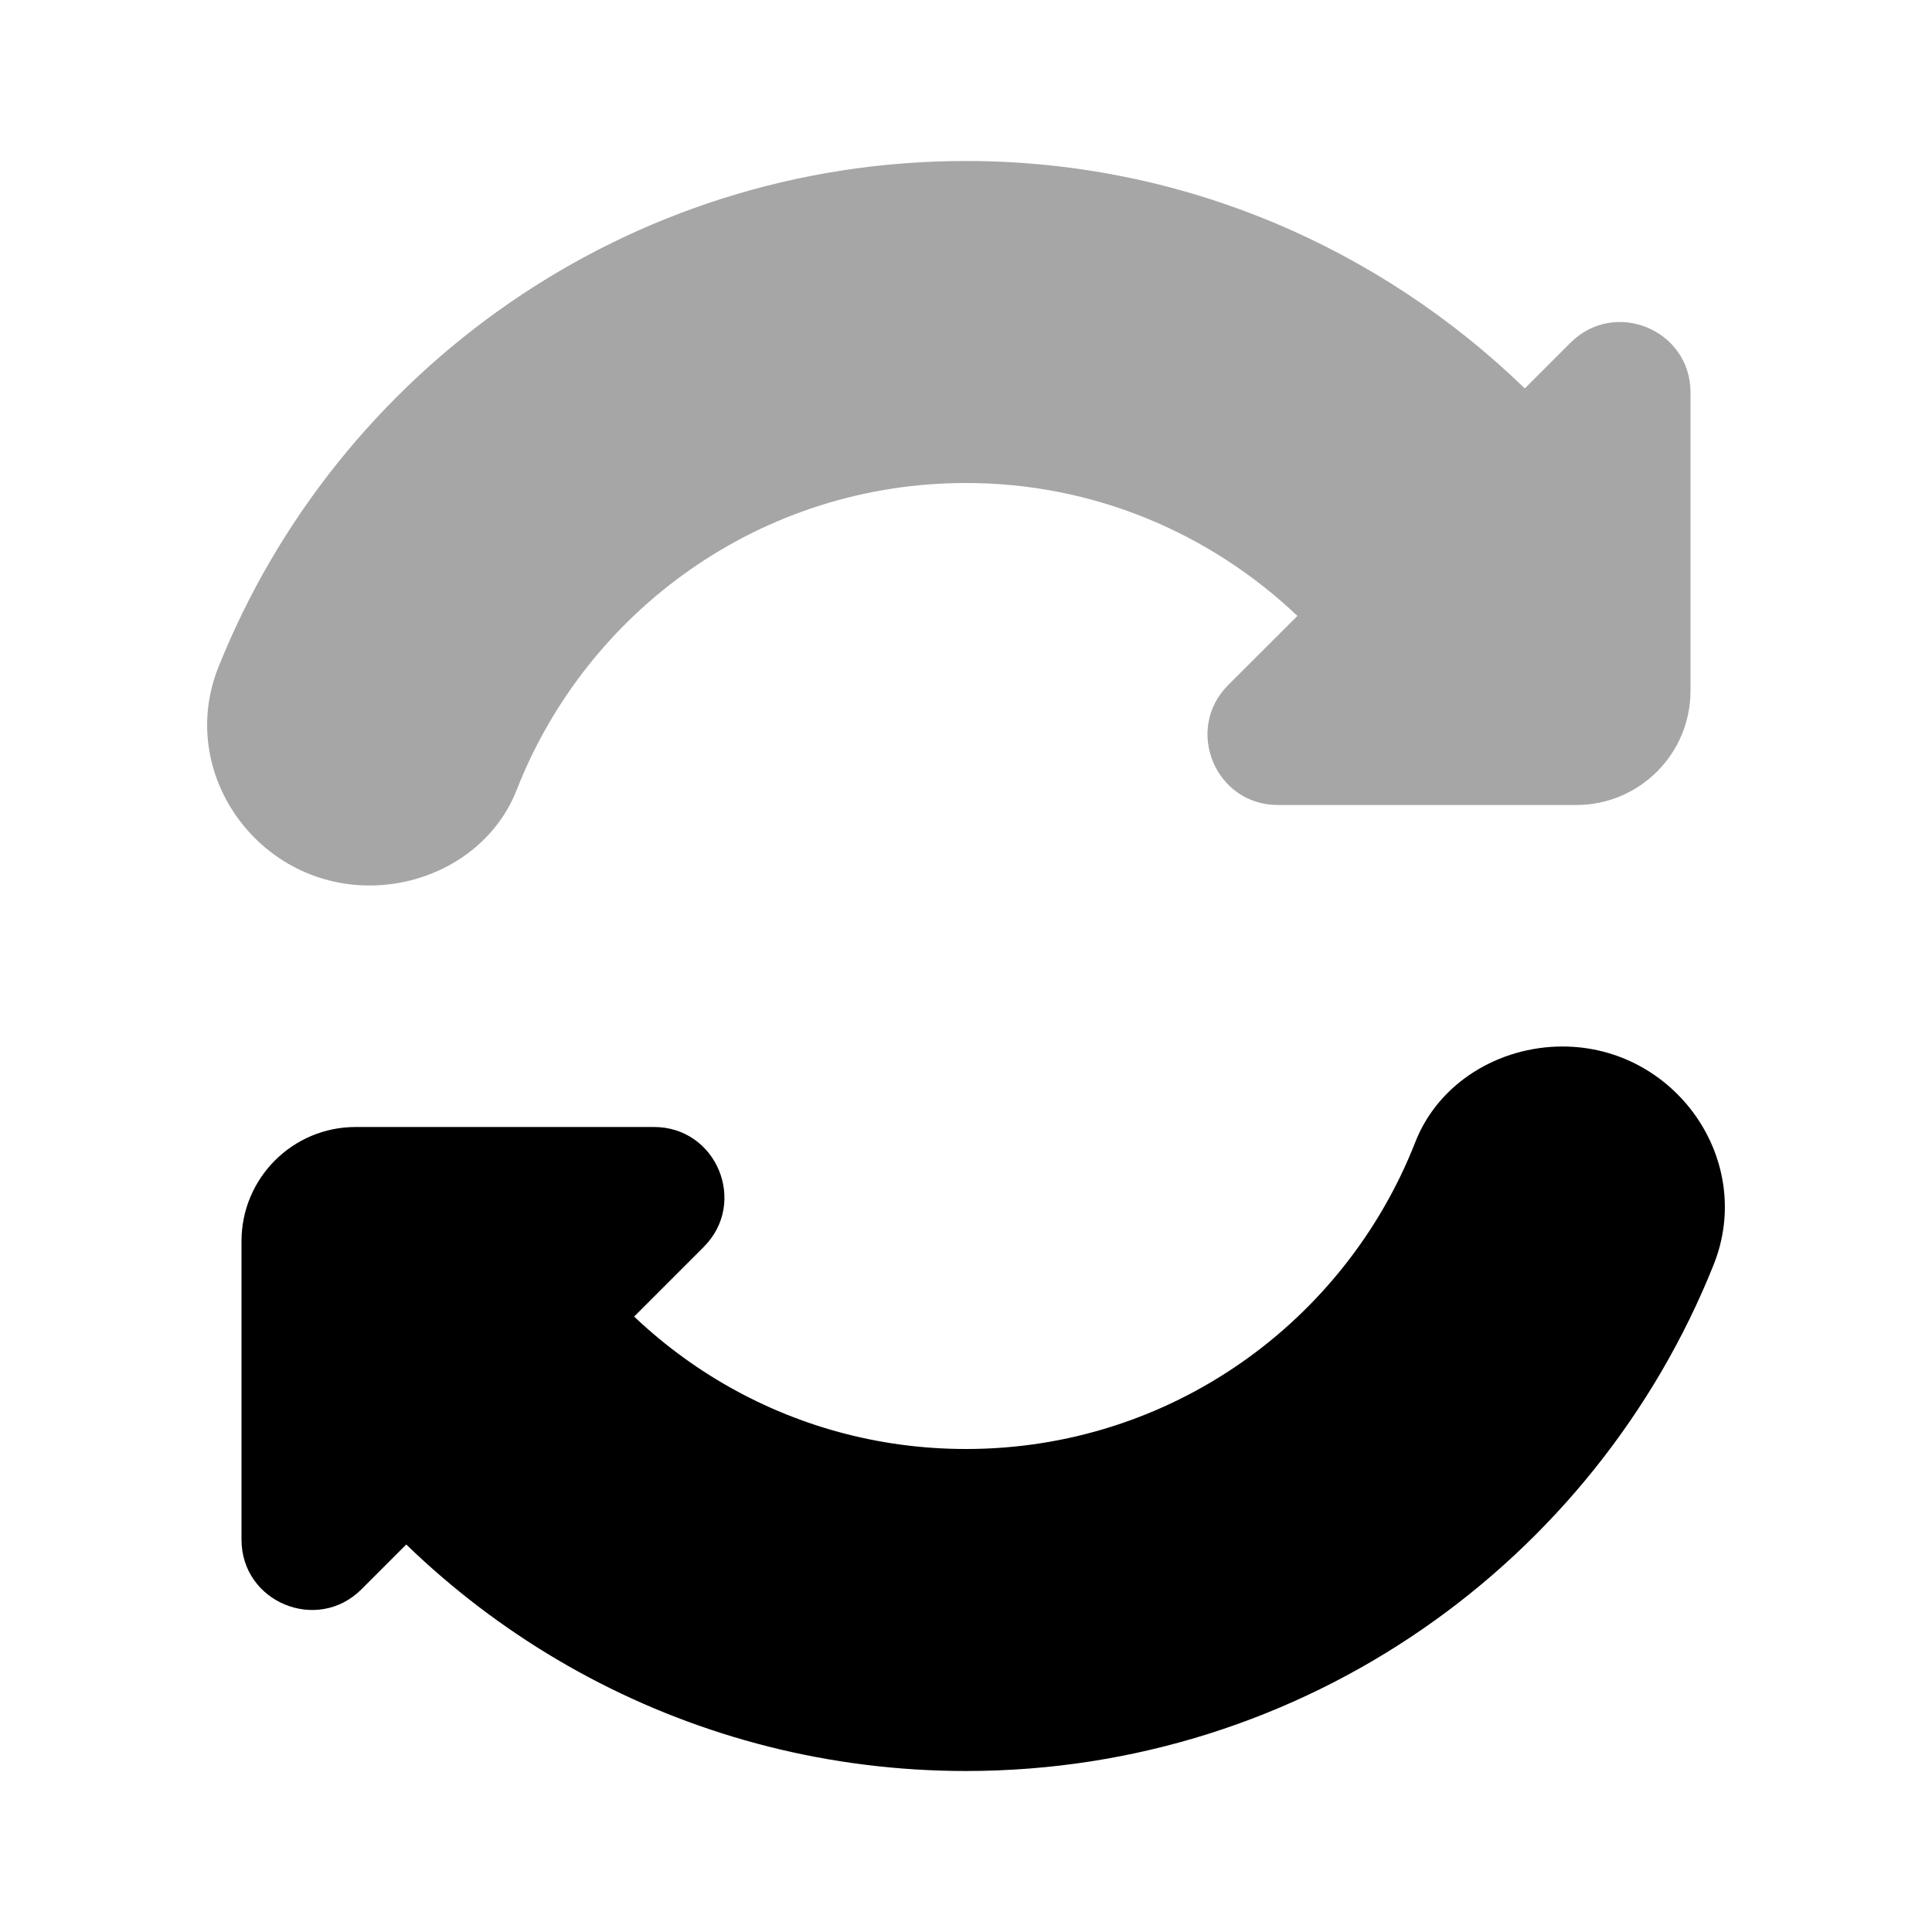 <svg xmlns="http://www.w3.org/2000/svg"  viewBox="0 0 24 24" width="24px" height="24px"><path d="M19.51,4.257l-0.568,0.568C17.143,3.084,14.702,2,12,2C7.789,2,4.187,4.603,2.713,8.288C2.193,9.588,3.19,11,4.59,11h0 c0.79,0,1.54-0.451,1.828-1.186C7.291,7.582,9.458,6,12,6c1.598,0,3.043,0.632,4.117,1.651L15.257,8.51 c-0.55,0.55-0.16,1.49,0.617,1.49h3.707C20.365,10,21,9.365,21,8.582V4.874C21,4.097,20.06,3.708,19.51,4.257z" opacity=".35"/><path d="M4.418,14h3.707c0.777,0,1.167,0.94,0.617,1.49L4.49,19.743C3.94,20.292,3,19.903,3,19.126v-3.707	C3,14.635,3.635,14,4.418,14z"/><path d="M19.41,13c-0.79,0-1.54,0.451-1.828,1.186C16.709,16.418,14.542,18,12,18c-2.208,0-4.135-1.194-5.174-2.972	c-0.36-0.615-3.975,1.344-3.015,2.712C5.62,20.316,8.613,22,12,22c4.211,0,7.813-2.603,9.287-6.288C21.807,14.412,20.81,13,19.41,13	L19.41,13z"/></svg>